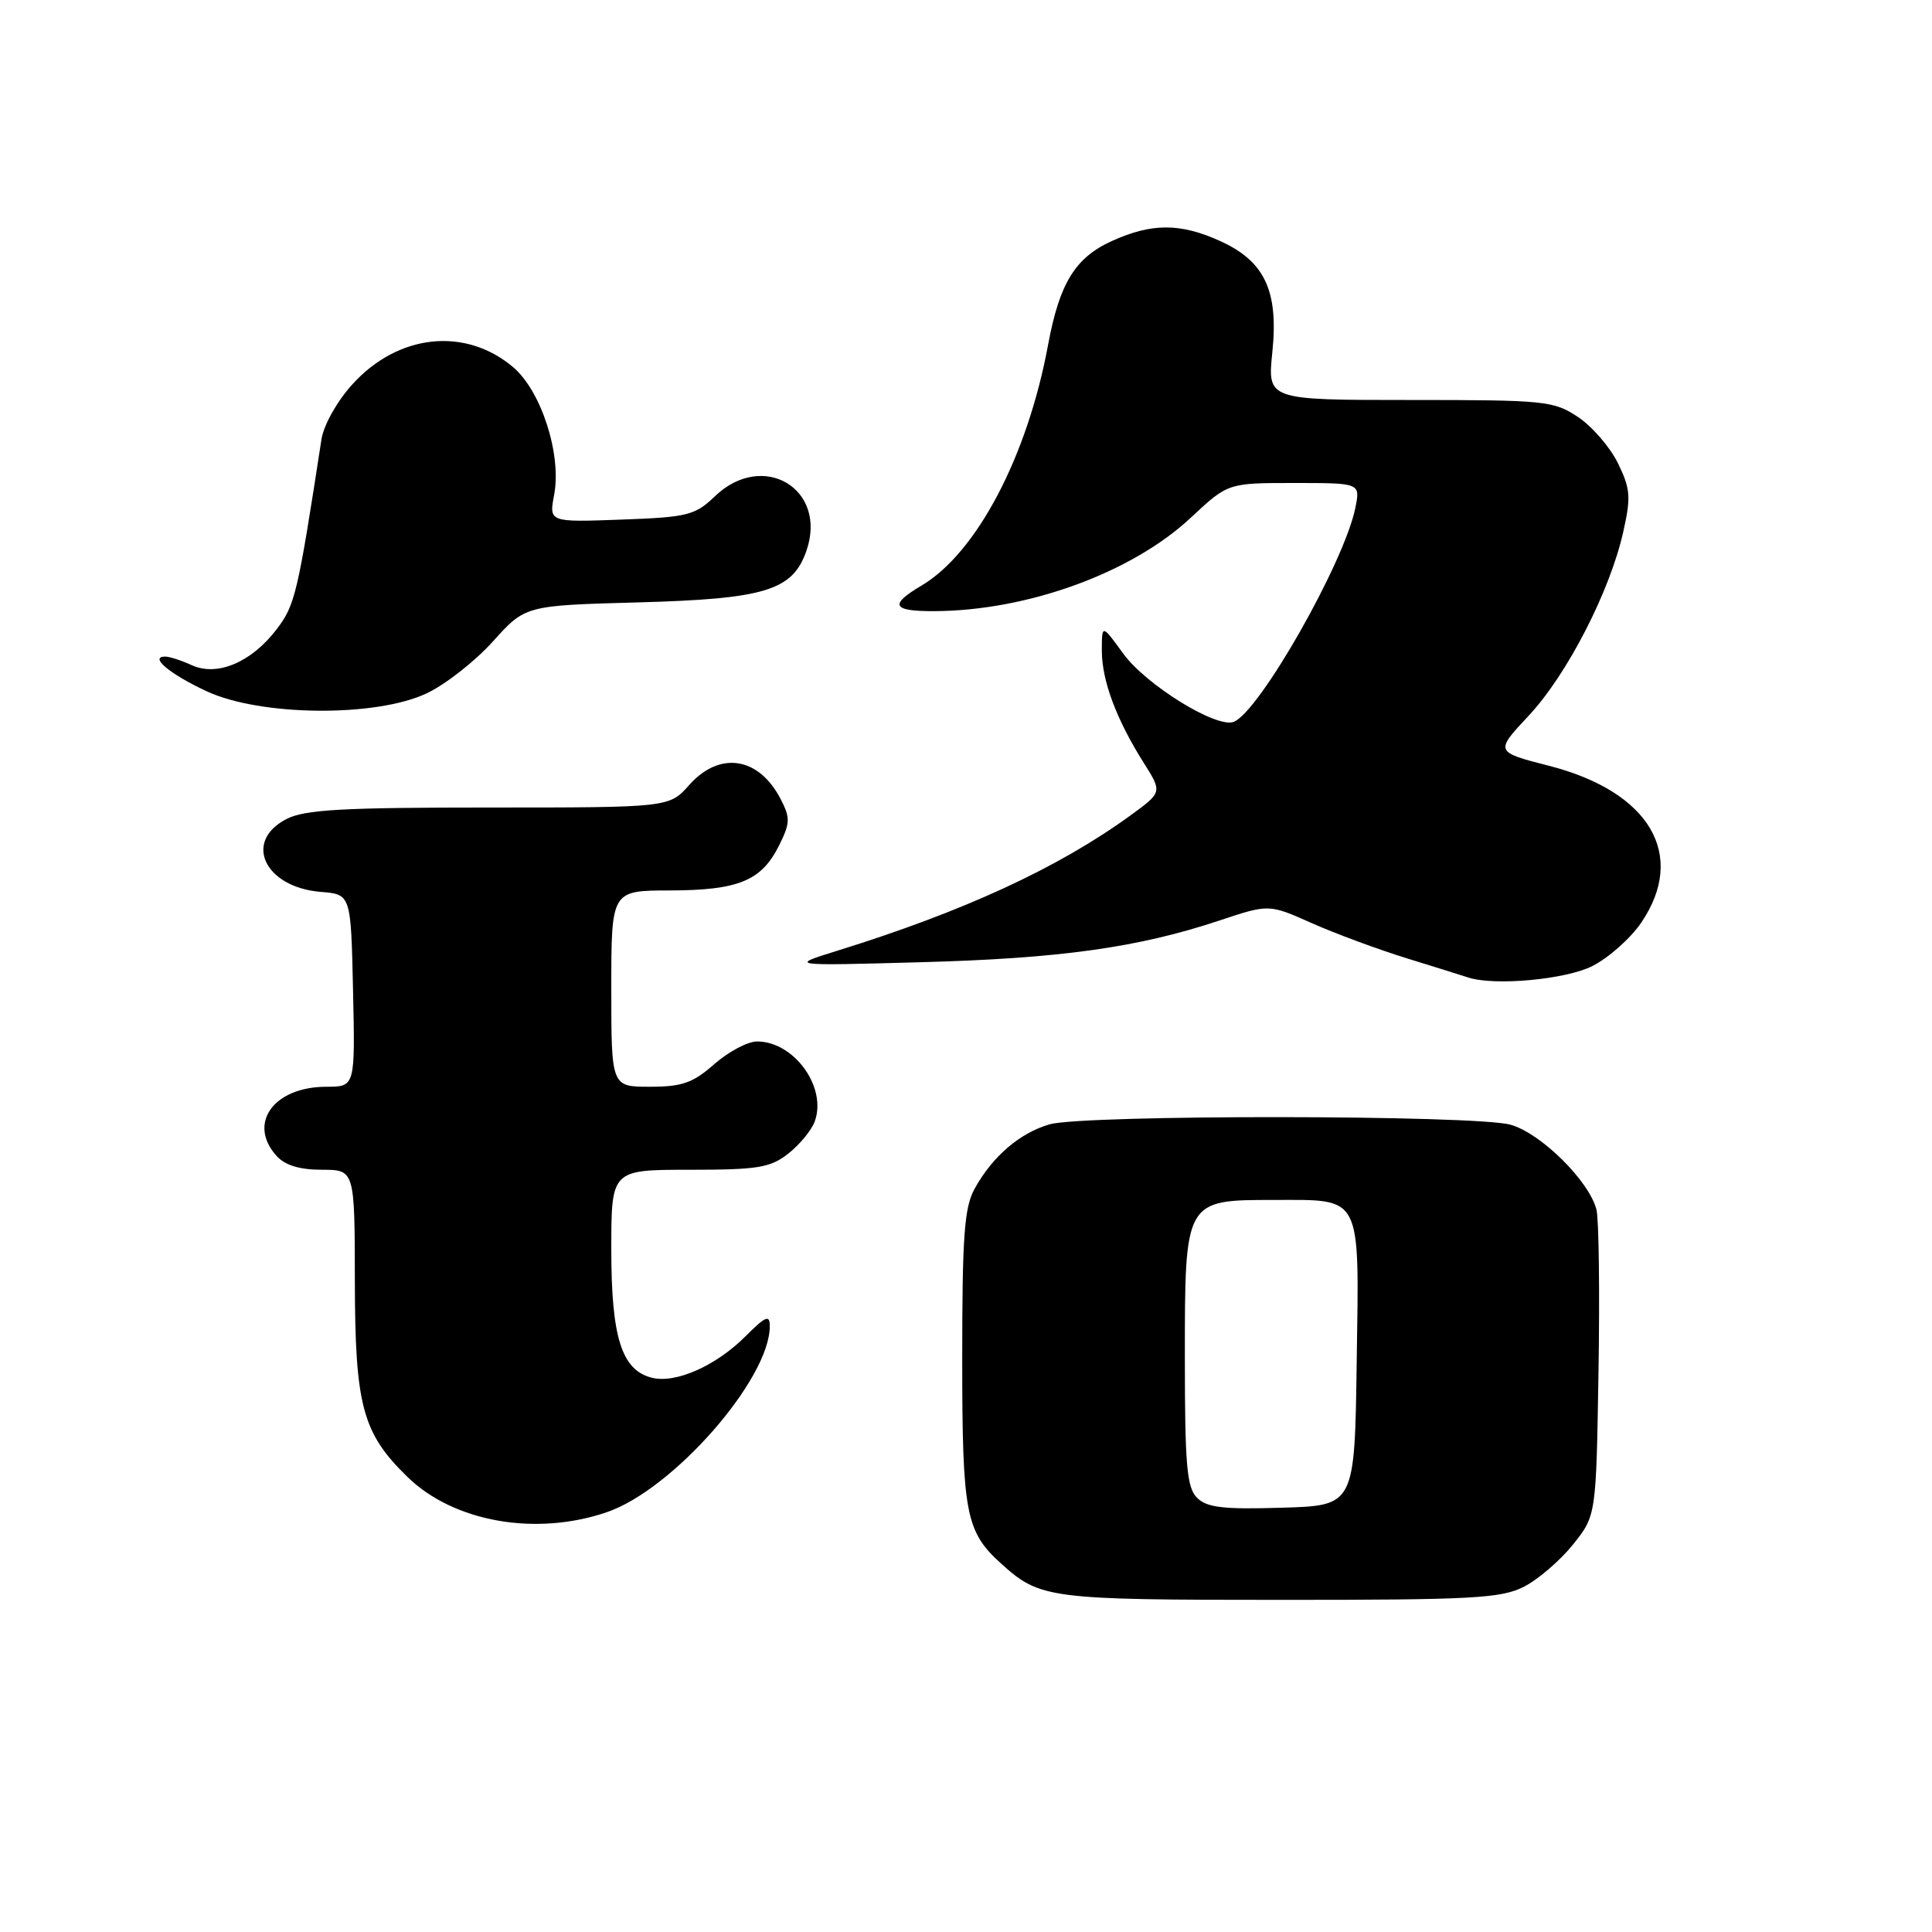 <?xml version="1.0" encoding="UTF-8" standalone="no"?>
<!DOCTYPE svg PUBLIC "-//W3C//DTD SVG 1.1//EN" "http://www.w3.org/Graphics/SVG/1.1/DTD/svg11.dtd" >
<svg xmlns="http://www.w3.org/2000/svg" xmlns:xlink="http://www.w3.org/1999/xlink" version="1.1" viewBox="0 0 256 256">
 <g >
 <path fill="currentColor"
d=" M 201.93 210.25 C 203.81 209.29 206.74 206.77 208.43 204.66 C 211.50 200.82 211.50 200.82 211.81 181.73 C 211.98 171.23 211.86 161.58 211.54 160.29 C 210.59 156.50 204.16 150.14 200.15 149.03 C 195.46 147.72 143.60 147.68 139.08 148.98 C 135.15 150.11 131.51 153.22 129.15 157.50 C 127.77 160.00 127.50 163.73 127.50 180.00 C 127.50 200.57 127.95 202.93 132.65 207.18 C 137.79 211.83 138.97 211.99 169.50 211.99 C 195.14 212.00 198.90 211.79 201.93 210.25 Z  M 80.39 200.38 C 89.17 197.39 102.00 182.75 102.00 175.73 C 102.00 174.16 101.46 174.39 98.78 177.07 C 94.86 180.99 89.53 183.35 86.38 182.56 C 82.37 181.55 81.00 177.23 81.00 165.55 C 81.00 155.00 81.00 155.00 91.37 155.00 C 100.44 155.00 102.07 154.73 104.45 152.86 C 105.94 151.69 107.52 149.78 107.95 148.62 C 109.62 144.10 105.24 138.00 100.31 138.00 C 99.08 138.00 96.53 139.35 94.65 141.00 C 91.81 143.50 90.38 144.00 86.12 144.00 C 81.00 144.00 81.00 144.00 81.00 131.00 C 81.00 118.00 81.00 118.00 88.75 117.99 C 97.82 117.97 100.87 116.72 103.20 112.09 C 104.71 109.07 104.74 108.39 103.44 105.88 C 100.55 100.29 95.37 99.48 91.34 104.00 C 88.67 107.00 88.67 107.00 64.79 107.00 C 45.33 107.00 40.35 107.28 37.95 108.53 C 32.19 111.50 35.06 117.57 42.50 118.18 C 46.50 118.50 46.50 118.50 46.78 131.25 C 47.06 144.00 47.06 144.00 43.25 144.00 C 36.26 144.00 32.76 148.87 36.65 153.17 C 37.77 154.41 39.72 155.00 42.65 155.00 C 47.00 155.00 47.00 155.00 47.02 169.75 C 47.05 186.29 48.01 189.89 54.01 195.72 C 60.13 201.67 70.98 203.59 80.39 200.38 Z  M 211.01 128.00 C 213.17 126.90 216.07 124.32 217.47 122.26 C 223.55 113.31 218.63 104.91 205.28 101.48 C 198.07 99.63 198.07 99.63 202.57 94.82 C 207.65 89.39 213.33 78.34 215.09 70.47 C 216.13 65.85 216.04 64.76 214.38 61.37 C 213.35 59.26 210.97 56.51 209.10 55.26 C 205.87 53.11 204.77 53.00 186.82 53.00 C 167.94 53.00 167.94 53.00 168.59 46.68 C 169.43 38.55 167.59 34.62 161.68 31.94 C 156.40 29.54 152.60 29.54 147.32 31.94 C 142.47 34.14 140.39 37.53 138.88 45.67 C 136.15 60.47 129.40 73.29 122.08 77.61 C 117.80 80.14 118.22 81.00 123.75 80.98 C 136.16 80.94 149.99 75.90 157.82 68.57 C 162.71 64.00 162.71 64.00 171.48 64.00 C 180.25 64.00 180.25 64.00 179.60 67.25 C 178.16 74.48 166.87 94.34 163.47 95.65 C 161.18 96.53 151.84 90.75 148.83 86.60 C 146.00 82.70 146.00 82.70 146.00 86.23 C 146.00 90.18 147.93 95.35 151.57 101.11 C 154.01 104.98 154.01 104.98 149.76 108.07 C 140.22 115.00 127.71 120.77 111.00 125.96 C 104.50 127.98 104.50 127.98 122.00 127.50 C 140.51 127.00 150.79 125.56 161.56 121.98 C 168.14 119.79 168.14 119.79 173.82 122.32 C 176.94 123.71 182.65 125.82 186.50 127.01 C 190.35 128.20 193.95 129.32 194.50 129.51 C 197.96 130.67 207.47 129.80 211.01 128.00 Z  M 56.52 91.88 C 59.00 90.72 62.95 87.62 65.31 85.00 C 69.60 80.23 69.60 80.23 84.55 79.82 C 101.38 79.36 105.02 78.25 106.85 73.00 C 109.71 64.79 101.12 59.64 94.74 65.75 C 92.09 68.29 91.14 68.53 82.31 68.85 C 72.74 69.20 72.74 69.20 73.43 65.55 C 74.43 60.20 71.71 51.78 67.97 48.63 C 61.61 43.28 52.72 44.25 46.67 50.95 C 44.67 53.15 42.89 56.33 42.60 58.19 C 39.44 78.74 39.10 80.18 36.65 83.39 C 33.32 87.76 28.78 89.68 25.41 88.14 C 24.03 87.51 22.45 87.00 21.89 87.00 C 19.72 87.00 22.49 89.32 27.37 91.59 C 34.49 94.91 49.76 95.06 56.52 91.88 Z  M 158.61 198.46 C 157.26 197.11 157.00 194.14 157.00 179.93 C 157.00 158.95 156.97 159.00 168.81 159.00 C 180.58 159.00 180.10 158.05 179.77 180.50 C 179.50 199.50 179.50 199.50 169.86 199.78 C 162.07 200.02 159.90 199.76 158.61 198.46 Z "/>
</g>
</svg>